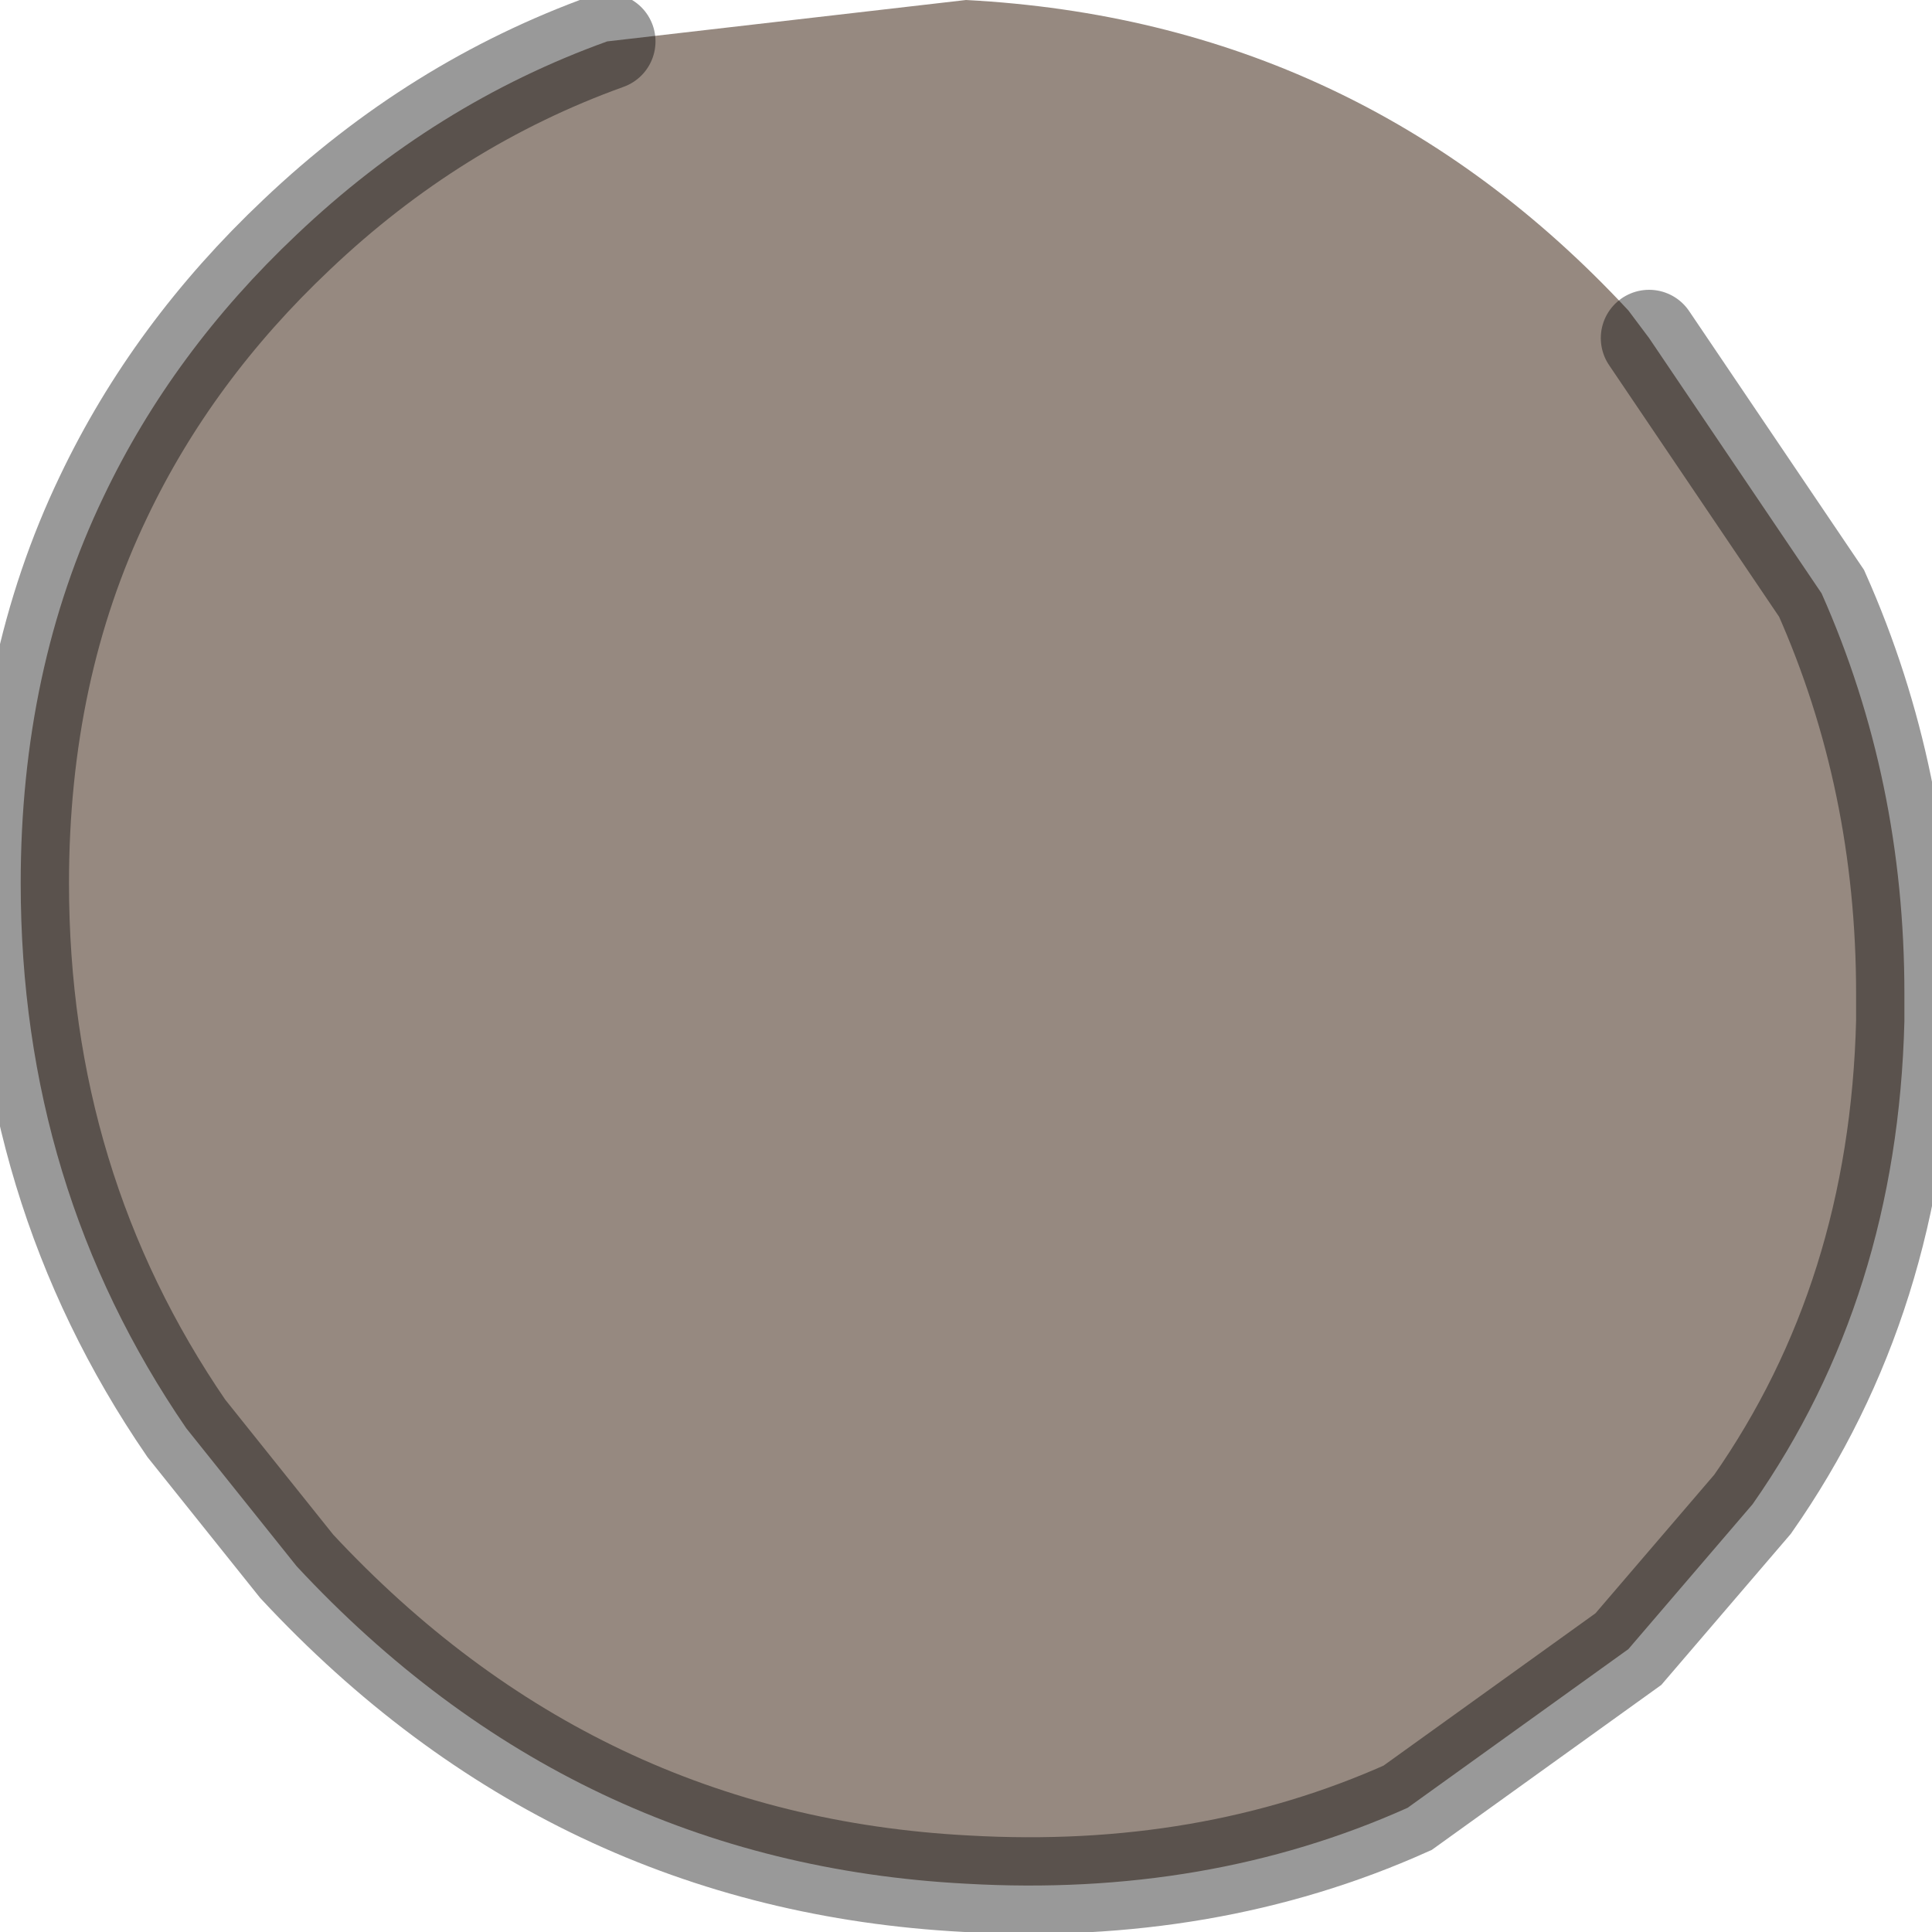 <?xml version="1.0" encoding="utf-8"?>
<svg version="1.1" id="Layer_1"
xmlns="http://www.w3.org/2000/svg"
xmlns:xlink="http://www.w3.org/1999/xlink"
width="14px" height="14px"
xml:space="preserve">
<g id="PathID_1346" transform="matrix(1, 0, 0, 1, 6.95, 6.8)">
<path style="fill:#968980;fill-opacity:1" d="M5 -4.35L6.25 -2.5Q6.85 -1.15 6.85 0.4L6.85 0.6Q6.8 2.6 5.75 4.1L4.85 5.15L3.25 6.3Q1.8 6.95 0.05 6.85Q-2.8 6.7 -4.8 4.55L-5.6 3.55Q-6.8 1.8 -6.8 -0.4Q-6.8 -1.95 -6.2 -3.2Q-5.7 -4.25 -4.8 -5.1Q-3.8 -6.05 -2.55 -6.5L0.05 -6.8Q2.9 -6.65 4.85 -4.55L5 -4.35" />
<path style="fill:none;stroke-width:0.7;stroke-linecap:round;stroke-linejoin:miter;stroke-miterlimit:5;stroke:#000000;stroke-opacity:0.4" d="M5 -4.35L6.25 -2.5Q6.85 -1.15 6.85 0.4L6.85 0.6Q6.8 2.6 5.75 4.1L4.85 5.15L3.25 6.3Q1.8 6.95 0.05 6.85Q-2.8 6.7 -4.8 4.55L-5.6 3.55Q-6.8 1.8 -6.8 -0.4Q-6.8 -1.95 -6.2 -3.2Q-5.7 -4.25 -4.8 -5.1Q-3.8 -6.05 -2.55 -6.5" />
</g>
</svg>

